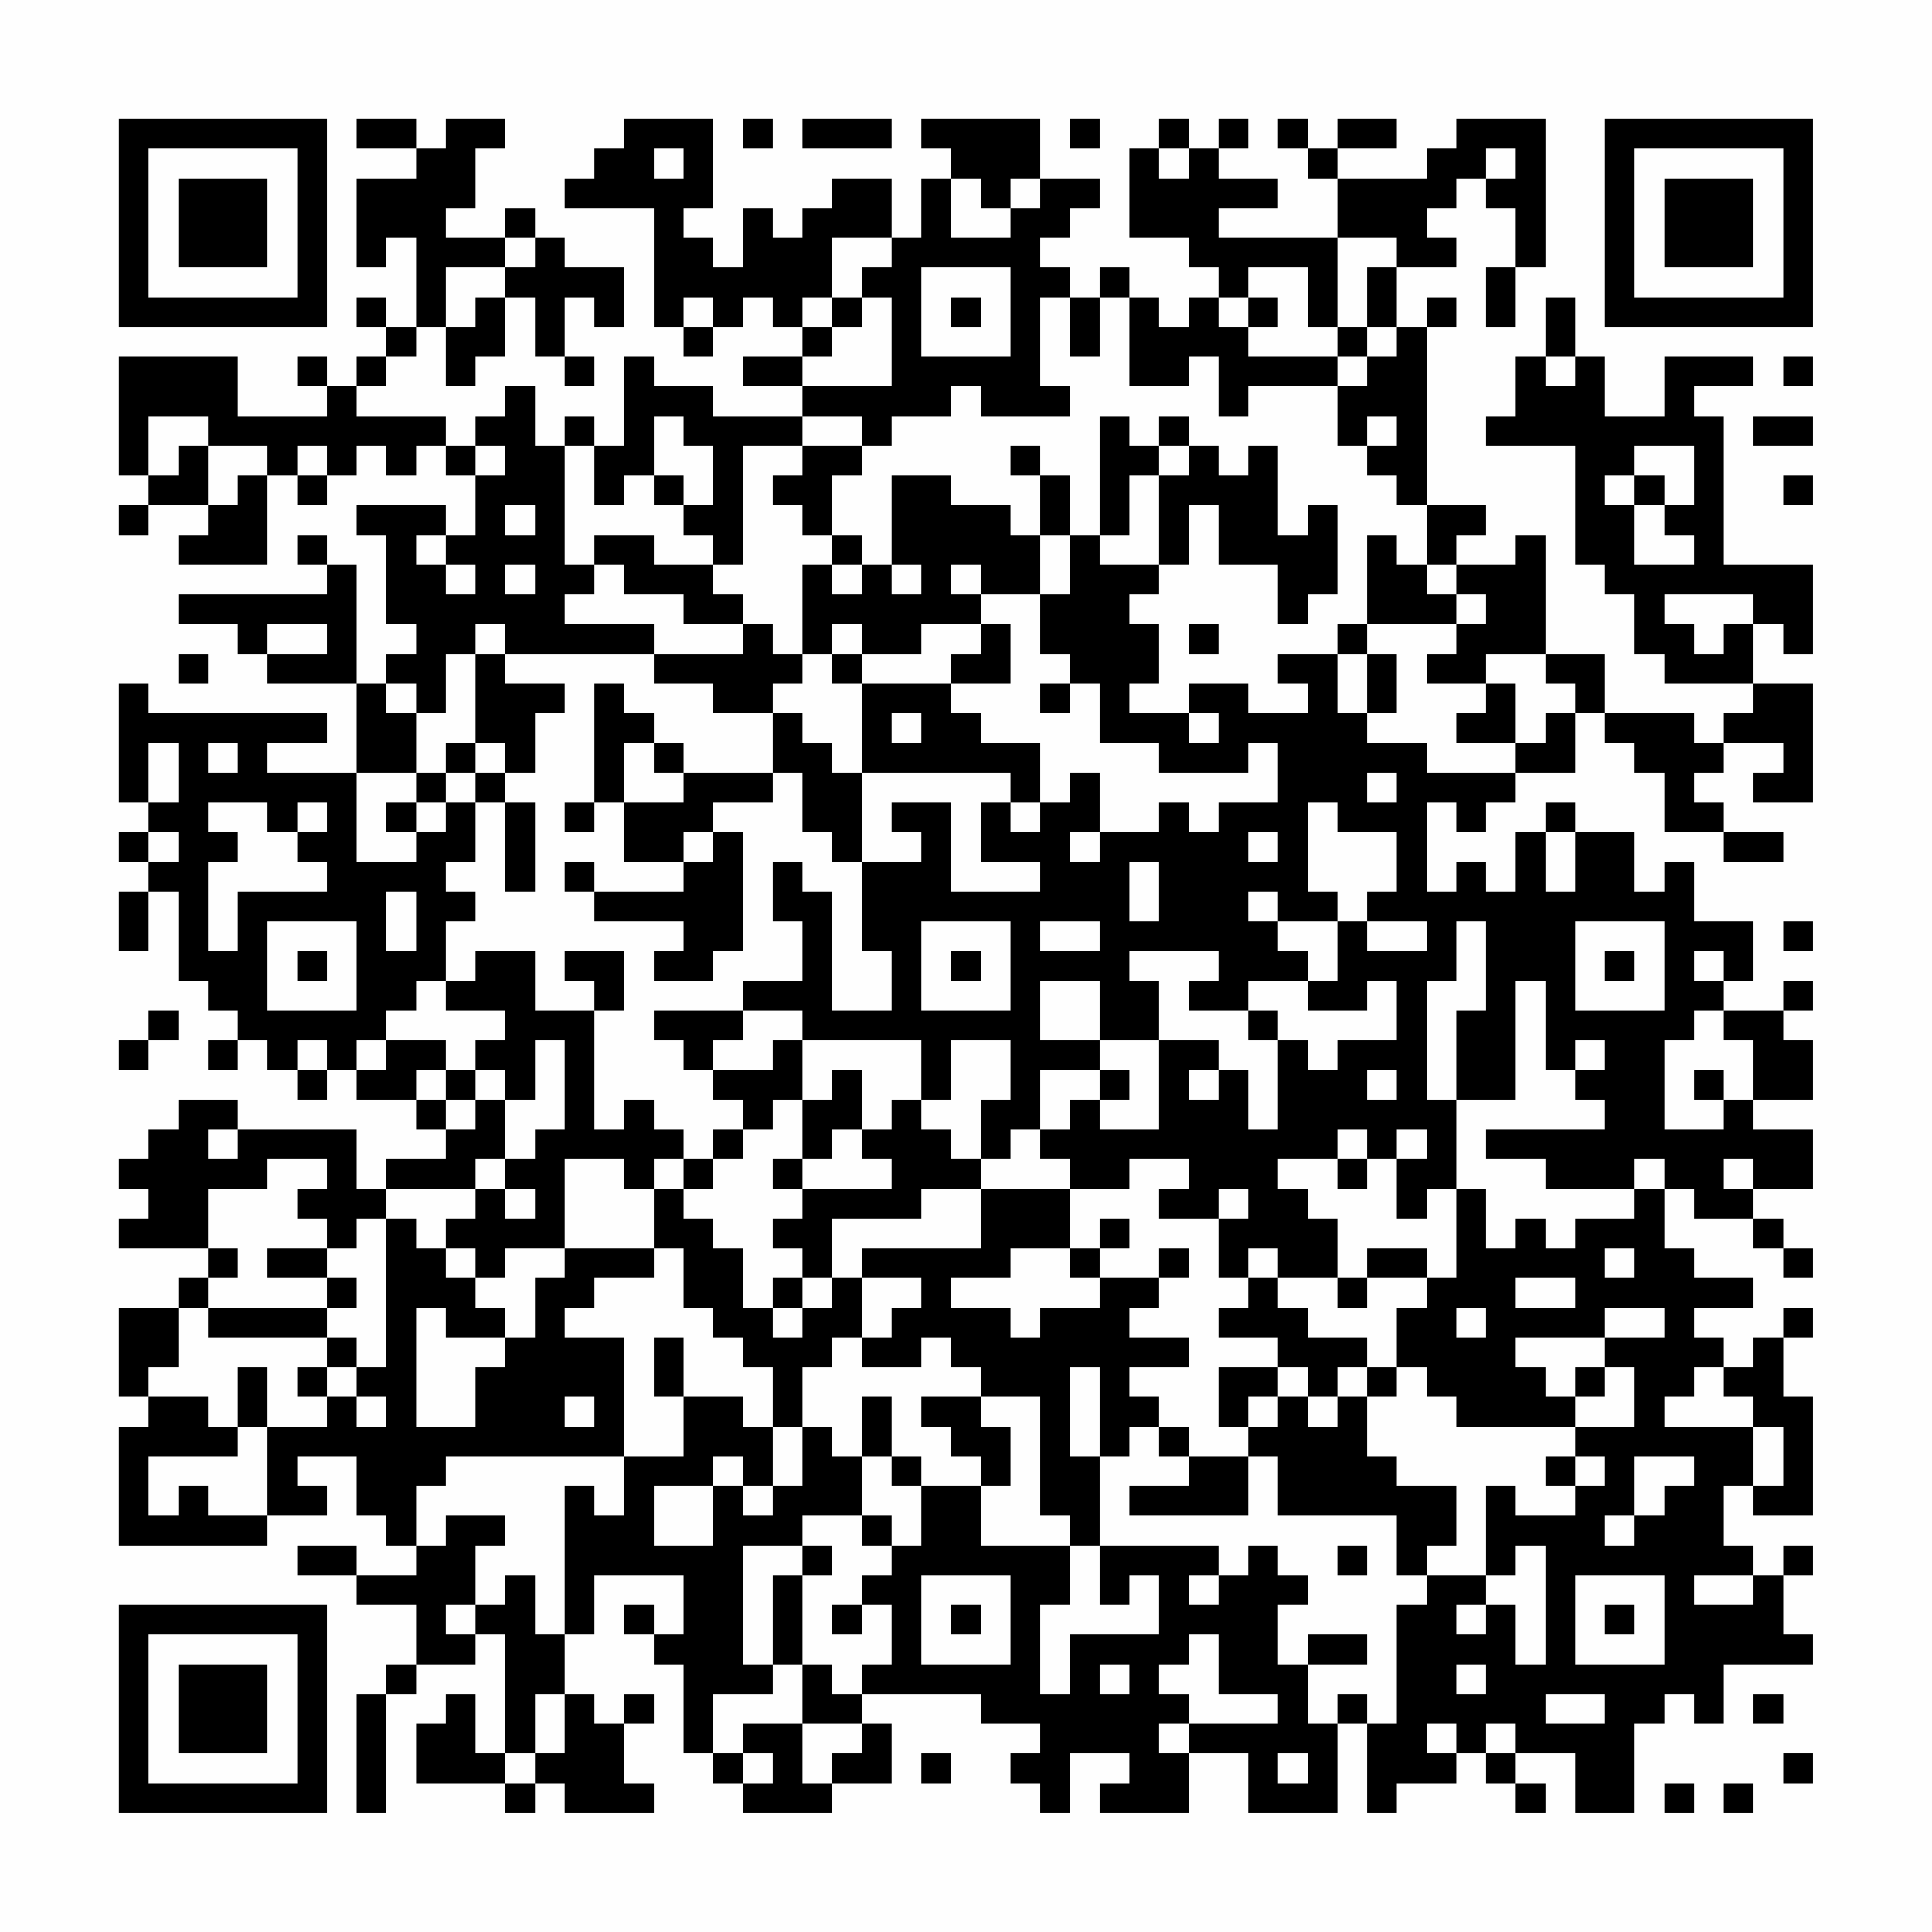 <?xml version="1.0" encoding="UTF-8"?>
<svg xmlns="http://www.w3.org/2000/svg" version="1.1" width="300" height="300" viewBox="0 0 300 300"><rect x="0" y="0" width="300" height="300" fill="#fefefe"/><g transform="scale(4.615)"><g transform="translate(4,4)"><path fill-rule="evenodd" d="M8 0L8 1L10 1L10 2L8 2L8 5L9 5L9 4L10 4L10 7L9 7L9 6L8 6L8 7L9 7L9 8L8 8L8 9L7 9L7 8L6 8L6 9L7 9L7 10L4 10L4 8L0 8L0 12L1 12L1 13L0 13L0 14L1 14L1 13L3 13L3 14L2 14L2 15L5 15L5 12L6 12L6 13L7 13L7 12L8 12L8 11L9 11L9 12L10 12L10 11L11 11L11 12L12 12L12 14L11 14L11 13L8 13L8 14L9 14L9 17L10 17L10 18L9 18L9 19L8 19L8 15L7 15L7 14L6 14L6 15L7 15L7 16L2 16L2 17L4 17L4 18L5 18L5 19L8 19L8 22L5 22L5 21L7 21L7 20L1 20L1 19L0 19L0 23L1 23L1 24L0 24L0 25L1 25L1 26L0 26L0 28L1 28L1 26L2 26L2 29L3 29L3 30L4 30L4 31L3 31L3 32L4 32L4 31L5 31L5 32L6 32L6 33L7 33L7 32L8 32L8 33L10 33L10 34L11 34L11 35L9 35L9 36L8 36L8 34L4 34L4 33L2 33L2 34L1 34L1 35L0 35L0 36L1 36L1 37L0 37L0 38L3 38L3 39L2 39L2 40L0 40L0 43L1 43L1 44L0 44L0 48L5 48L5 47L7 47L7 46L6 46L6 45L8 45L8 47L9 47L9 48L10 48L10 49L8 49L8 48L6 48L6 49L8 49L8 50L10 50L10 52L9 52L9 53L8 53L8 57L9 57L9 53L10 53L10 52L12 52L12 51L13 51L13 55L12 55L12 53L11 53L11 54L10 54L10 56L13 56L13 57L14 57L14 56L15 56L15 57L18 57L18 56L17 56L17 54L18 54L18 53L17 53L17 54L16 54L16 53L15 53L15 51L16 51L16 49L19 49L19 51L18 51L18 50L17 50L17 51L18 51L18 52L19 52L19 55L20 55L20 56L21 56L21 57L24 57L24 56L26 56L26 54L25 54L25 53L29 53L29 54L31 54L31 55L30 55L30 56L31 56L31 57L32 57L32 55L34 55L34 56L33 56L33 57L36 57L36 55L38 55L38 57L41 57L41 54L42 54L42 57L43 57L43 56L45 56L45 55L46 55L46 56L47 56L47 57L48 57L48 56L47 56L47 55L49 55L49 57L51 57L51 54L52 54L52 53L53 53L53 54L54 54L54 52L57 52L57 51L56 51L56 49L57 49L57 48L56 48L56 49L55 49L55 48L54 48L54 46L55 46L55 47L57 47L57 43L56 43L56 41L57 41L57 40L56 40L56 41L55 41L55 42L54 42L54 41L53 41L53 40L55 40L55 39L53 39L53 38L52 38L52 36L53 36L53 37L55 37L55 38L56 38L56 39L57 39L57 38L56 38L56 37L55 37L55 36L57 36L57 34L55 34L55 33L57 33L57 31L56 31L56 30L57 30L57 29L56 29L56 30L54 30L54 29L55 29L55 27L53 27L53 25L52 25L52 26L51 26L51 24L49 24L49 23L48 23L48 24L47 24L47 26L46 26L46 25L45 25L45 26L44 26L44 23L45 23L45 24L46 24L46 23L47 23L47 22L49 22L49 20L50 20L50 21L51 21L51 22L52 22L52 24L54 24L54 25L56 25L56 24L54 24L54 23L53 23L53 22L54 22L54 21L56 21L56 22L55 22L55 23L57 23L57 19L55 19L55 17L56 17L56 18L57 18L57 15L54 15L54 10L53 10L53 9L55 9L55 8L52 8L52 10L50 10L50 8L49 8L49 6L48 6L48 8L47 8L47 10L46 10L46 11L49 11L49 15L50 15L50 16L51 16L51 18L52 18L52 19L55 19L55 20L54 20L54 21L53 21L53 20L50 20L50 18L48 18L48 14L47 14L47 15L45 15L45 14L46 14L46 13L44 13L44 7L45 7L45 6L44 6L44 7L43 7L43 5L45 5L45 4L44 4L44 3L45 3L45 2L46 2L46 3L47 3L47 5L46 5L46 7L47 7L47 5L48 5L48 0L45 0L45 1L44 1L44 2L41 2L41 1L43 1L43 0L41 0L41 1L40 1L40 0L39 0L39 1L40 1L40 2L41 2L41 4L37 4L37 3L39 3L39 2L37 2L37 1L38 1L38 0L37 0L37 1L36 1L36 0L35 0L35 1L34 1L34 4L36 4L36 5L37 5L37 6L36 6L36 7L35 7L35 6L34 6L34 5L33 5L33 6L32 6L32 5L31 5L31 4L32 4L32 3L33 3L33 2L31 2L31 0L27 0L27 1L28 1L28 2L27 2L27 4L26 4L26 2L24 2L24 3L23 3L23 4L22 4L22 3L21 3L21 5L20 5L20 4L19 4L19 3L20 3L20 0L17 0L17 1L16 1L16 2L15 2L15 3L18 3L18 7L19 7L19 8L20 8L20 7L21 7L21 6L22 6L22 7L23 7L23 8L21 8L21 9L23 9L23 10L20 10L20 9L18 9L18 8L17 8L17 11L16 11L16 10L15 10L15 11L14 11L14 9L13 9L13 10L12 10L12 11L11 11L11 10L8 10L8 9L9 9L9 8L10 8L10 7L11 7L11 9L12 9L12 8L13 8L13 6L14 6L14 8L15 8L15 9L16 9L16 8L15 8L15 6L16 6L16 7L17 7L17 5L15 5L15 4L14 4L14 3L13 3L13 4L11 4L11 3L12 3L12 1L13 1L13 0L11 0L11 1L10 1L10 0ZM21 0L21 1L22 1L22 0ZM23 0L23 1L26 1L26 0ZM32 0L32 1L33 1L33 0ZM18 1L18 2L19 2L19 1ZM35 1L35 2L36 2L36 1ZM46 1L46 2L47 2L47 1ZM28 2L28 4L30 4L30 3L31 3L31 2L30 2L30 3L29 3L29 2ZM13 4L13 5L11 5L11 7L12 7L12 6L13 6L13 5L14 5L14 4ZM24 4L24 6L23 6L23 7L24 7L24 8L23 8L23 9L26 9L26 6L25 6L25 5L26 5L26 4ZM41 4L41 7L40 7L40 5L38 5L38 6L37 6L37 7L38 7L38 8L41 8L41 9L38 9L38 10L37 10L37 8L36 8L36 9L34 9L34 6L33 6L33 8L32 8L32 6L31 6L31 9L32 9L32 10L29 10L29 9L28 9L28 10L26 10L26 11L25 11L25 10L23 10L23 11L21 11L21 15L20 15L20 14L19 14L19 13L20 13L20 11L19 11L19 10L18 10L18 12L17 12L17 13L16 13L16 11L15 11L15 15L16 15L16 16L15 16L15 17L18 17L18 18L13 18L13 17L12 17L12 18L11 18L11 20L10 20L10 19L9 19L9 20L10 20L10 22L8 22L8 25L10 25L10 24L11 24L11 23L12 23L12 25L11 25L11 26L12 26L12 27L11 27L11 29L10 29L10 30L9 30L9 31L8 31L8 32L9 32L9 31L11 31L11 32L10 32L10 33L11 33L11 34L12 34L12 33L13 33L13 35L12 35L12 36L9 36L9 37L8 37L8 38L7 38L7 37L6 37L6 36L7 36L7 35L5 35L5 36L3 36L3 38L4 38L4 39L3 39L3 40L2 40L2 42L1 42L1 43L3 43L3 44L4 44L4 45L1 45L1 47L2 47L2 46L3 46L3 47L5 47L5 44L7 44L7 43L8 43L8 44L9 44L9 43L8 43L8 42L9 42L9 37L10 37L10 38L11 38L11 39L12 39L12 40L13 40L13 41L11 41L11 40L10 40L10 44L12 44L12 42L13 42L13 41L14 41L14 39L15 39L15 38L18 38L18 39L16 39L16 40L15 40L15 41L17 41L17 45L11 45L11 46L10 46L10 48L11 48L11 47L13 47L13 48L12 48L12 50L11 50L11 51L12 51L12 50L13 50L13 49L14 49L14 51L15 51L15 46L16 46L16 47L17 47L17 45L19 45L19 43L21 43L21 44L22 44L22 46L21 46L21 45L20 45L20 46L18 46L18 48L20 48L20 46L21 46L21 47L22 47L22 46L23 46L23 44L24 44L24 45L25 45L25 47L23 47L23 48L21 48L21 52L22 52L22 53L20 53L20 55L21 55L21 56L22 56L22 55L21 55L21 54L23 54L23 56L24 56L24 55L25 55L25 54L23 54L23 52L24 52L24 53L25 53L25 52L26 52L26 50L25 50L25 49L26 49L26 48L27 48L27 46L29 46L29 48L32 48L32 50L31 50L31 53L32 53L32 51L35 51L35 49L34 49L34 50L33 50L33 48L37 48L37 49L36 49L36 50L37 50L37 49L38 49L38 48L39 48L39 49L40 49L40 50L39 50L39 52L40 52L40 54L41 54L41 53L42 53L42 54L43 54L43 50L44 50L44 49L46 49L46 50L45 50L45 51L46 51L46 50L47 50L47 52L48 52L48 48L47 48L47 49L46 49L46 46L47 46L47 47L49 47L49 46L50 46L50 45L49 45L49 44L51 44L51 42L50 42L50 41L52 41L52 40L50 40L50 41L47 41L47 42L48 42L48 43L49 43L49 44L45 44L45 43L44 43L44 42L43 42L43 40L44 40L44 39L45 39L45 36L46 36L46 38L47 38L47 37L48 37L48 38L49 38L49 37L51 37L51 36L52 36L52 35L51 35L51 36L48 36L48 35L46 35L46 34L50 34L50 33L49 33L49 32L50 32L50 31L49 31L49 32L48 32L48 29L47 29L47 33L45 33L45 30L46 30L46 27L45 27L45 29L44 29L44 33L45 33L45 36L44 36L44 37L43 37L43 35L44 35L44 34L43 34L43 35L42 35L42 34L41 34L41 35L39 35L39 36L40 36L40 37L41 37L41 39L39 39L39 38L38 38L38 39L37 39L37 37L38 37L38 36L37 36L37 37L35 37L35 36L36 36L36 35L34 35L34 36L32 36L32 35L31 35L31 34L32 34L32 33L33 33L33 34L35 34L35 31L37 31L37 32L36 32L36 33L37 33L37 32L38 32L38 34L39 34L39 31L40 31L40 32L41 32L41 31L43 31L43 29L42 29L42 30L40 30L40 29L41 29L41 27L42 27L42 28L44 28L44 27L42 27L42 26L43 26L43 24L41 24L41 23L40 23L40 26L41 26L41 27L39 27L39 26L38 26L38 27L39 27L39 28L40 28L40 29L38 29L38 30L36 30L36 29L37 29L37 28L34 28L34 29L35 29L35 31L33 31L33 29L31 29L31 31L33 31L33 32L31 32L31 34L30 34L30 35L29 35L29 33L30 33L30 31L28 31L28 33L27 33L27 31L23 31L23 30L21 30L21 29L23 29L23 27L22 27L22 25L23 25L23 26L24 26L24 30L26 30L26 28L25 28L25 25L27 25L27 24L26 24L26 23L28 23L28 26L31 26L31 25L29 25L29 23L30 23L30 24L31 24L31 23L32 23L32 22L33 22L33 24L32 24L32 25L33 25L33 24L35 24L35 23L36 23L36 24L37 24L37 23L39 23L39 21L38 21L38 22L35 22L35 21L33 21L33 19L32 19L32 18L31 18L31 16L32 16L32 14L33 14L33 15L35 15L35 16L34 16L34 17L35 17L35 19L34 19L34 20L36 20L36 21L37 21L37 20L36 20L36 19L38 19L38 20L40 20L40 19L39 19L39 18L41 18L41 20L42 20L42 21L44 21L44 22L47 22L47 21L48 21L48 20L49 20L49 19L48 19L48 18L46 18L46 19L44 19L44 18L45 18L45 17L46 17L46 16L45 16L45 15L44 15L44 13L43 13L43 12L42 12L42 11L43 11L43 10L42 10L42 11L41 11L41 9L42 9L42 8L43 8L43 7L42 7L42 5L43 5L43 4ZM27 5L27 8L30 8L30 5ZM19 6L19 7L20 7L20 6ZM24 6L24 7L25 7L25 6ZM28 6L28 7L29 7L29 6ZM38 6L38 7L39 7L39 6ZM41 7L41 8L42 8L42 7ZM48 8L48 9L49 9L49 8ZM56 8L56 9L57 9L57 8ZM1 10L1 12L2 12L2 11L3 11L3 13L4 13L4 12L5 12L5 11L3 11L3 10ZM33 10L33 14L34 14L34 12L35 12L35 15L36 15L36 13L37 13L37 15L39 15L39 17L40 17L40 16L41 16L41 13L40 13L40 14L39 14L39 11L38 11L38 12L37 12L37 11L36 11L36 10L35 10L35 11L34 11L34 10ZM55 10L55 11L57 11L57 10ZM6 11L6 12L7 12L7 11ZM12 11L12 12L13 12L13 11ZM23 11L23 12L22 12L22 13L23 13L23 14L24 14L24 15L23 15L23 18L22 18L22 17L21 17L21 16L20 16L20 15L18 15L18 14L16 14L16 15L17 15L17 16L19 16L19 17L21 17L21 18L18 18L18 19L20 19L20 20L22 20L22 22L19 22L19 21L18 21L18 20L17 20L17 19L16 19L16 23L15 23L15 24L16 24L16 23L17 23L17 25L19 25L19 26L16 26L16 25L15 25L15 26L16 26L16 27L19 27L19 28L18 28L18 29L20 29L20 28L21 28L21 24L20 24L20 23L22 23L22 22L23 22L23 24L24 24L24 25L25 25L25 22L30 22L30 23L31 23L31 21L29 21L29 20L28 20L28 19L30 19L30 17L29 17L29 16L31 16L31 14L32 14L32 12L31 12L31 11L30 11L30 12L31 12L31 14L30 14L30 13L28 13L28 12L26 12L26 15L25 15L25 14L24 14L24 12L25 12L25 11ZM35 11L35 12L36 12L36 11ZM51 11L51 12L50 12L50 13L51 13L51 15L53 15L53 14L52 14L52 13L53 13L53 11ZM18 12L18 13L19 13L19 12ZM51 12L51 13L52 13L52 12ZM56 12L56 13L57 13L57 12ZM13 13L13 14L14 14L14 13ZM10 14L10 15L11 15L11 16L12 16L12 15L11 15L11 14ZM42 14L42 17L41 17L41 18L42 18L42 20L43 20L43 18L42 18L42 17L45 17L45 16L44 16L44 15L43 15L43 14ZM13 15L13 16L14 16L14 15ZM24 15L24 16L25 16L25 15ZM26 15L26 16L27 16L27 15ZM28 15L28 16L29 16L29 15ZM52 16L52 17L53 17L53 18L54 18L54 17L55 17L55 16ZM5 17L5 18L7 18L7 17ZM24 17L24 18L23 18L23 19L22 19L22 20L23 20L23 21L24 21L24 22L25 22L25 19L28 19L28 18L29 18L29 17L27 17L27 18L25 18L25 17ZM36 17L36 18L37 18L37 17ZM2 18L2 19L3 19L3 18ZM12 18L12 21L11 21L11 22L10 22L10 23L9 23L9 24L10 24L10 23L11 23L11 22L12 22L12 23L13 23L13 26L14 26L14 23L13 23L13 22L14 22L14 20L15 20L15 19L13 19L13 18ZM24 18L24 19L25 19L25 18ZM31 19L31 20L32 20L32 19ZM46 19L46 20L45 20L45 21L47 21L47 19ZM26 20L26 21L27 21L27 20ZM1 21L1 23L2 23L2 21ZM3 21L3 22L4 22L4 21ZM12 21L12 22L13 22L13 21ZM17 21L17 23L19 23L19 22L18 22L18 21ZM42 22L42 23L43 23L43 22ZM3 23L3 24L4 24L4 25L3 25L3 28L4 28L4 26L7 26L7 25L6 25L6 24L7 24L7 23L6 23L6 24L5 24L5 23ZM1 24L1 25L2 25L2 24ZM19 24L19 25L20 25L20 24ZM38 24L38 25L39 25L39 24ZM48 24L48 26L49 26L49 24ZM34 25L34 27L35 27L35 25ZM9 26L9 28L10 28L10 26ZM5 27L5 30L8 30L8 27ZM27 27L27 30L30 30L30 27ZM31 27L31 28L33 28L33 27ZM49 27L49 30L52 30L52 27ZM56 27L56 28L57 28L57 27ZM6 28L6 29L7 29L7 28ZM12 28L12 29L11 29L11 30L13 30L13 31L12 31L12 32L11 32L11 33L12 33L12 32L13 32L13 33L14 33L14 31L15 31L15 34L14 34L14 35L13 35L13 36L12 36L12 37L11 37L11 38L12 38L12 39L13 39L13 38L15 38L15 35L17 35L17 36L18 36L18 38L19 38L19 40L20 40L20 41L21 41L21 42L22 42L22 44L23 44L23 42L24 42L24 41L25 41L25 42L27 42L27 41L28 41L28 42L29 42L29 43L27 43L27 44L28 44L28 45L29 45L29 46L30 46L30 44L29 44L29 43L31 43L31 47L32 47L32 48L33 48L33 45L34 45L34 44L35 44L35 45L36 45L36 46L34 46L34 47L38 47L38 45L39 45L39 47L43 47L43 49L44 49L44 48L45 48L45 46L43 46L43 45L42 45L42 43L43 43L43 42L42 42L42 41L40 41L40 40L39 40L39 39L38 39L38 40L37 40L37 41L39 41L39 42L37 42L37 44L38 44L38 45L36 45L36 44L35 44L35 43L34 43L34 42L36 42L36 41L34 41L34 40L35 40L35 39L36 39L36 38L35 38L35 39L33 39L33 38L34 38L34 37L33 37L33 38L32 38L32 36L29 36L29 35L28 35L28 34L27 34L27 33L26 33L26 34L25 34L25 32L24 32L24 33L23 33L23 31L22 31L22 32L20 32L20 31L21 31L21 30L18 30L18 31L19 31L19 32L20 32L20 33L21 33L21 34L20 34L20 35L19 35L19 34L18 34L18 33L17 33L17 34L16 34L16 30L17 30L17 28L15 28L15 29L16 29L16 30L14 30L14 28ZM28 28L28 29L29 29L29 28ZM50 28L50 29L51 29L51 28ZM53 28L53 29L54 29L54 28ZM1 30L1 31L0 31L0 32L1 32L1 31L2 31L2 30ZM38 30L38 31L39 31L39 30ZM53 30L53 31L52 31L52 34L54 34L54 33L55 33L55 31L54 31L54 30ZM6 31L6 32L7 32L7 31ZM33 32L33 33L34 33L34 32ZM42 32L42 33L43 33L43 32ZM53 32L53 33L54 33L54 32ZM22 33L22 34L21 34L21 35L20 35L20 36L19 36L19 35L18 35L18 36L19 36L19 37L20 37L20 38L21 38L21 40L22 40L22 41L23 41L23 40L24 40L24 39L25 39L25 41L26 41L26 40L27 40L27 39L25 39L25 38L29 38L29 36L27 36L27 37L24 37L24 39L23 39L23 38L22 38L22 37L23 37L23 36L26 36L26 35L25 35L25 34L24 34L24 35L23 35L23 33ZM3 34L3 35L4 35L4 34ZM22 35L22 36L23 36L23 35ZM41 35L41 36L42 36L42 35ZM54 35L54 36L55 36L55 35ZM13 36L13 37L14 37L14 36ZM5 38L5 39L7 39L7 40L3 40L3 41L7 41L7 42L6 42L6 43L7 43L7 42L8 42L8 41L7 41L7 40L8 40L8 39L7 39L7 38ZM30 38L30 39L28 39L28 40L30 40L30 41L31 41L31 40L33 40L33 39L32 39L32 38ZM42 38L42 39L41 39L41 40L42 40L42 39L44 39L44 38ZM50 38L50 39L51 39L51 38ZM22 39L22 40L23 40L23 39ZM47 39L47 40L49 40L49 39ZM45 40L45 41L46 41L46 40ZM18 41L18 43L19 43L19 41ZM4 42L4 44L5 44L5 42ZM32 42L32 45L33 45L33 42ZM39 42L39 43L38 43L38 44L39 44L39 43L40 43L40 44L41 44L41 43L42 43L42 42L41 42L41 43L40 43L40 42ZM49 42L49 43L50 43L50 42ZM53 42L53 43L52 43L52 44L55 44L55 46L56 46L56 44L55 44L55 43L54 43L54 42ZM15 43L15 44L16 44L16 43ZM25 43L25 45L26 45L26 46L27 46L27 45L26 45L26 43ZM48 45L48 46L49 46L49 45ZM51 45L51 47L50 47L50 48L51 48L51 47L52 47L52 46L53 46L53 45ZM25 47L25 48L26 48L26 47ZM23 48L23 49L22 49L22 52L23 52L23 49L24 49L24 48ZM41 48L41 49L42 49L42 48ZM27 49L27 52L30 52L30 49ZM49 49L49 52L52 52L52 49ZM53 49L53 50L55 50L55 49ZM24 50L24 51L25 51L25 50ZM28 50L28 51L29 51L29 50ZM50 50L50 51L51 51L51 50ZM36 51L36 52L35 52L35 53L36 53L36 54L35 54L35 55L36 55L36 54L39 54L39 53L37 53L37 51ZM40 51L40 52L42 52L42 51ZM33 52L33 53L34 53L34 52ZM45 52L45 53L46 53L46 52ZM14 53L14 55L13 55L13 56L14 56L14 55L15 55L15 53ZM48 53L48 54L50 54L50 53ZM55 53L55 54L56 54L56 53ZM44 54L44 55L45 55L45 54ZM46 54L46 55L47 55L47 54ZM27 55L27 56L28 56L28 55ZM39 55L39 56L40 56L40 55ZM56 55L56 56L57 56L57 55ZM52 56L52 57L53 57L53 56ZM54 56L54 57L55 57L55 56ZM0 0L0 7L7 7L7 0ZM1 1L1 6L6 6L6 1ZM2 2L2 5L5 5L5 2ZM50 0L50 7L57 7L57 0ZM51 1L51 6L56 6L56 1ZM52 2L52 5L55 5L55 2ZM0 50L0 57L7 57L7 50ZM1 51L1 56L6 56L6 51ZM2 52L2 55L5 55L5 52Z" fill="#000000"/></g></g></svg>
